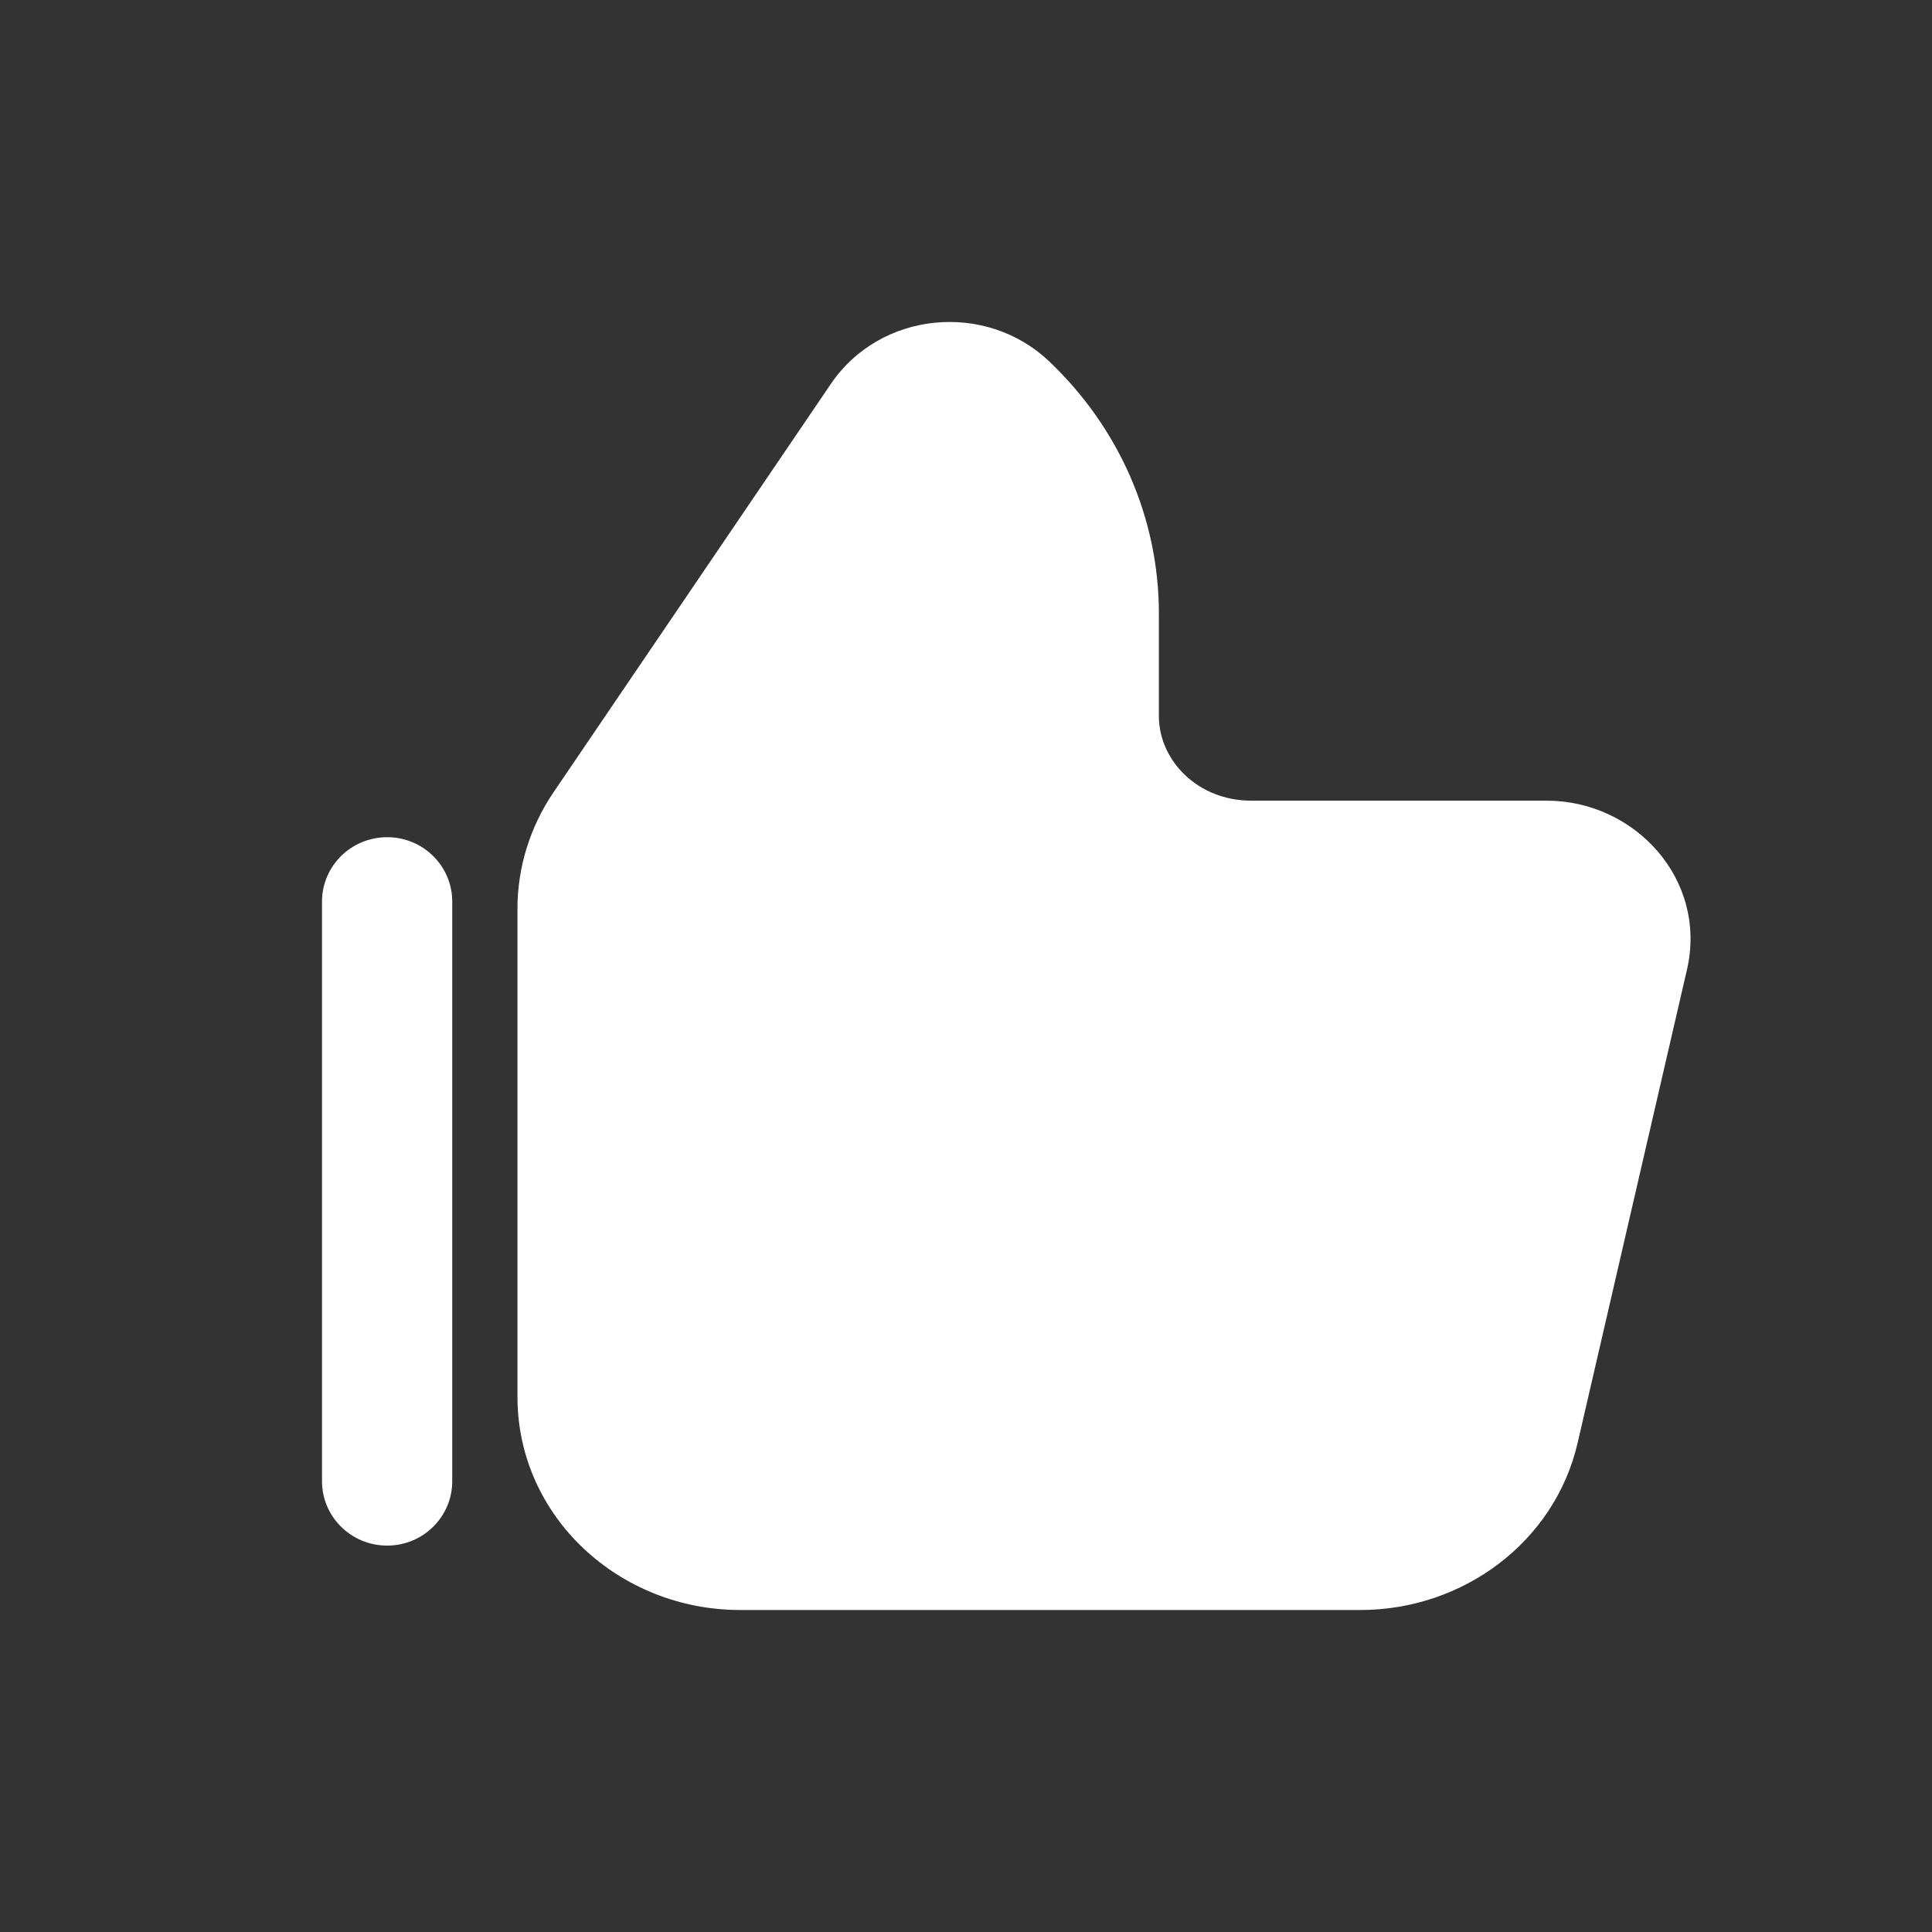 <svg xmlns="http://www.w3.org/2000/svg" width="12" height="12" viewBox="0 0 12 12" fill="none">
    <rect x="0" y="0" width="12" height="12" fill="#333333" stroke="none"/>
    <path fill-rule="evenodd" clip-rule="evenodd" d="M5.161 2.384C5.468 1.932 6.122 1.871 6.515 2.243C6.95 2.655 7.198 3.218 7.198 3.809V4.448C7.198 4.722 7.438 4.973 7.771 4.973H9.606C10.155 4.973 10.607 5.463 10.478 6.023L9.799 8.962C9.656 9.579 9.086 10 8.45 10H4.596C3.849 10 3.214 9.423 3.214 8.675V5.644C3.214 5.386 3.293 5.135 3.438 4.921L5.161 2.384ZM2.405 5.2C2.628 5.2 2.809 5.379 2.809 5.6V9.2C2.809 9.421 2.628 9.6 2.405 9.6C2.181 9.6 2 9.421 2 9.2V5.6C2 5.379 2.181 5.2 2.405 5.2Z" fill="white"/>
</svg>